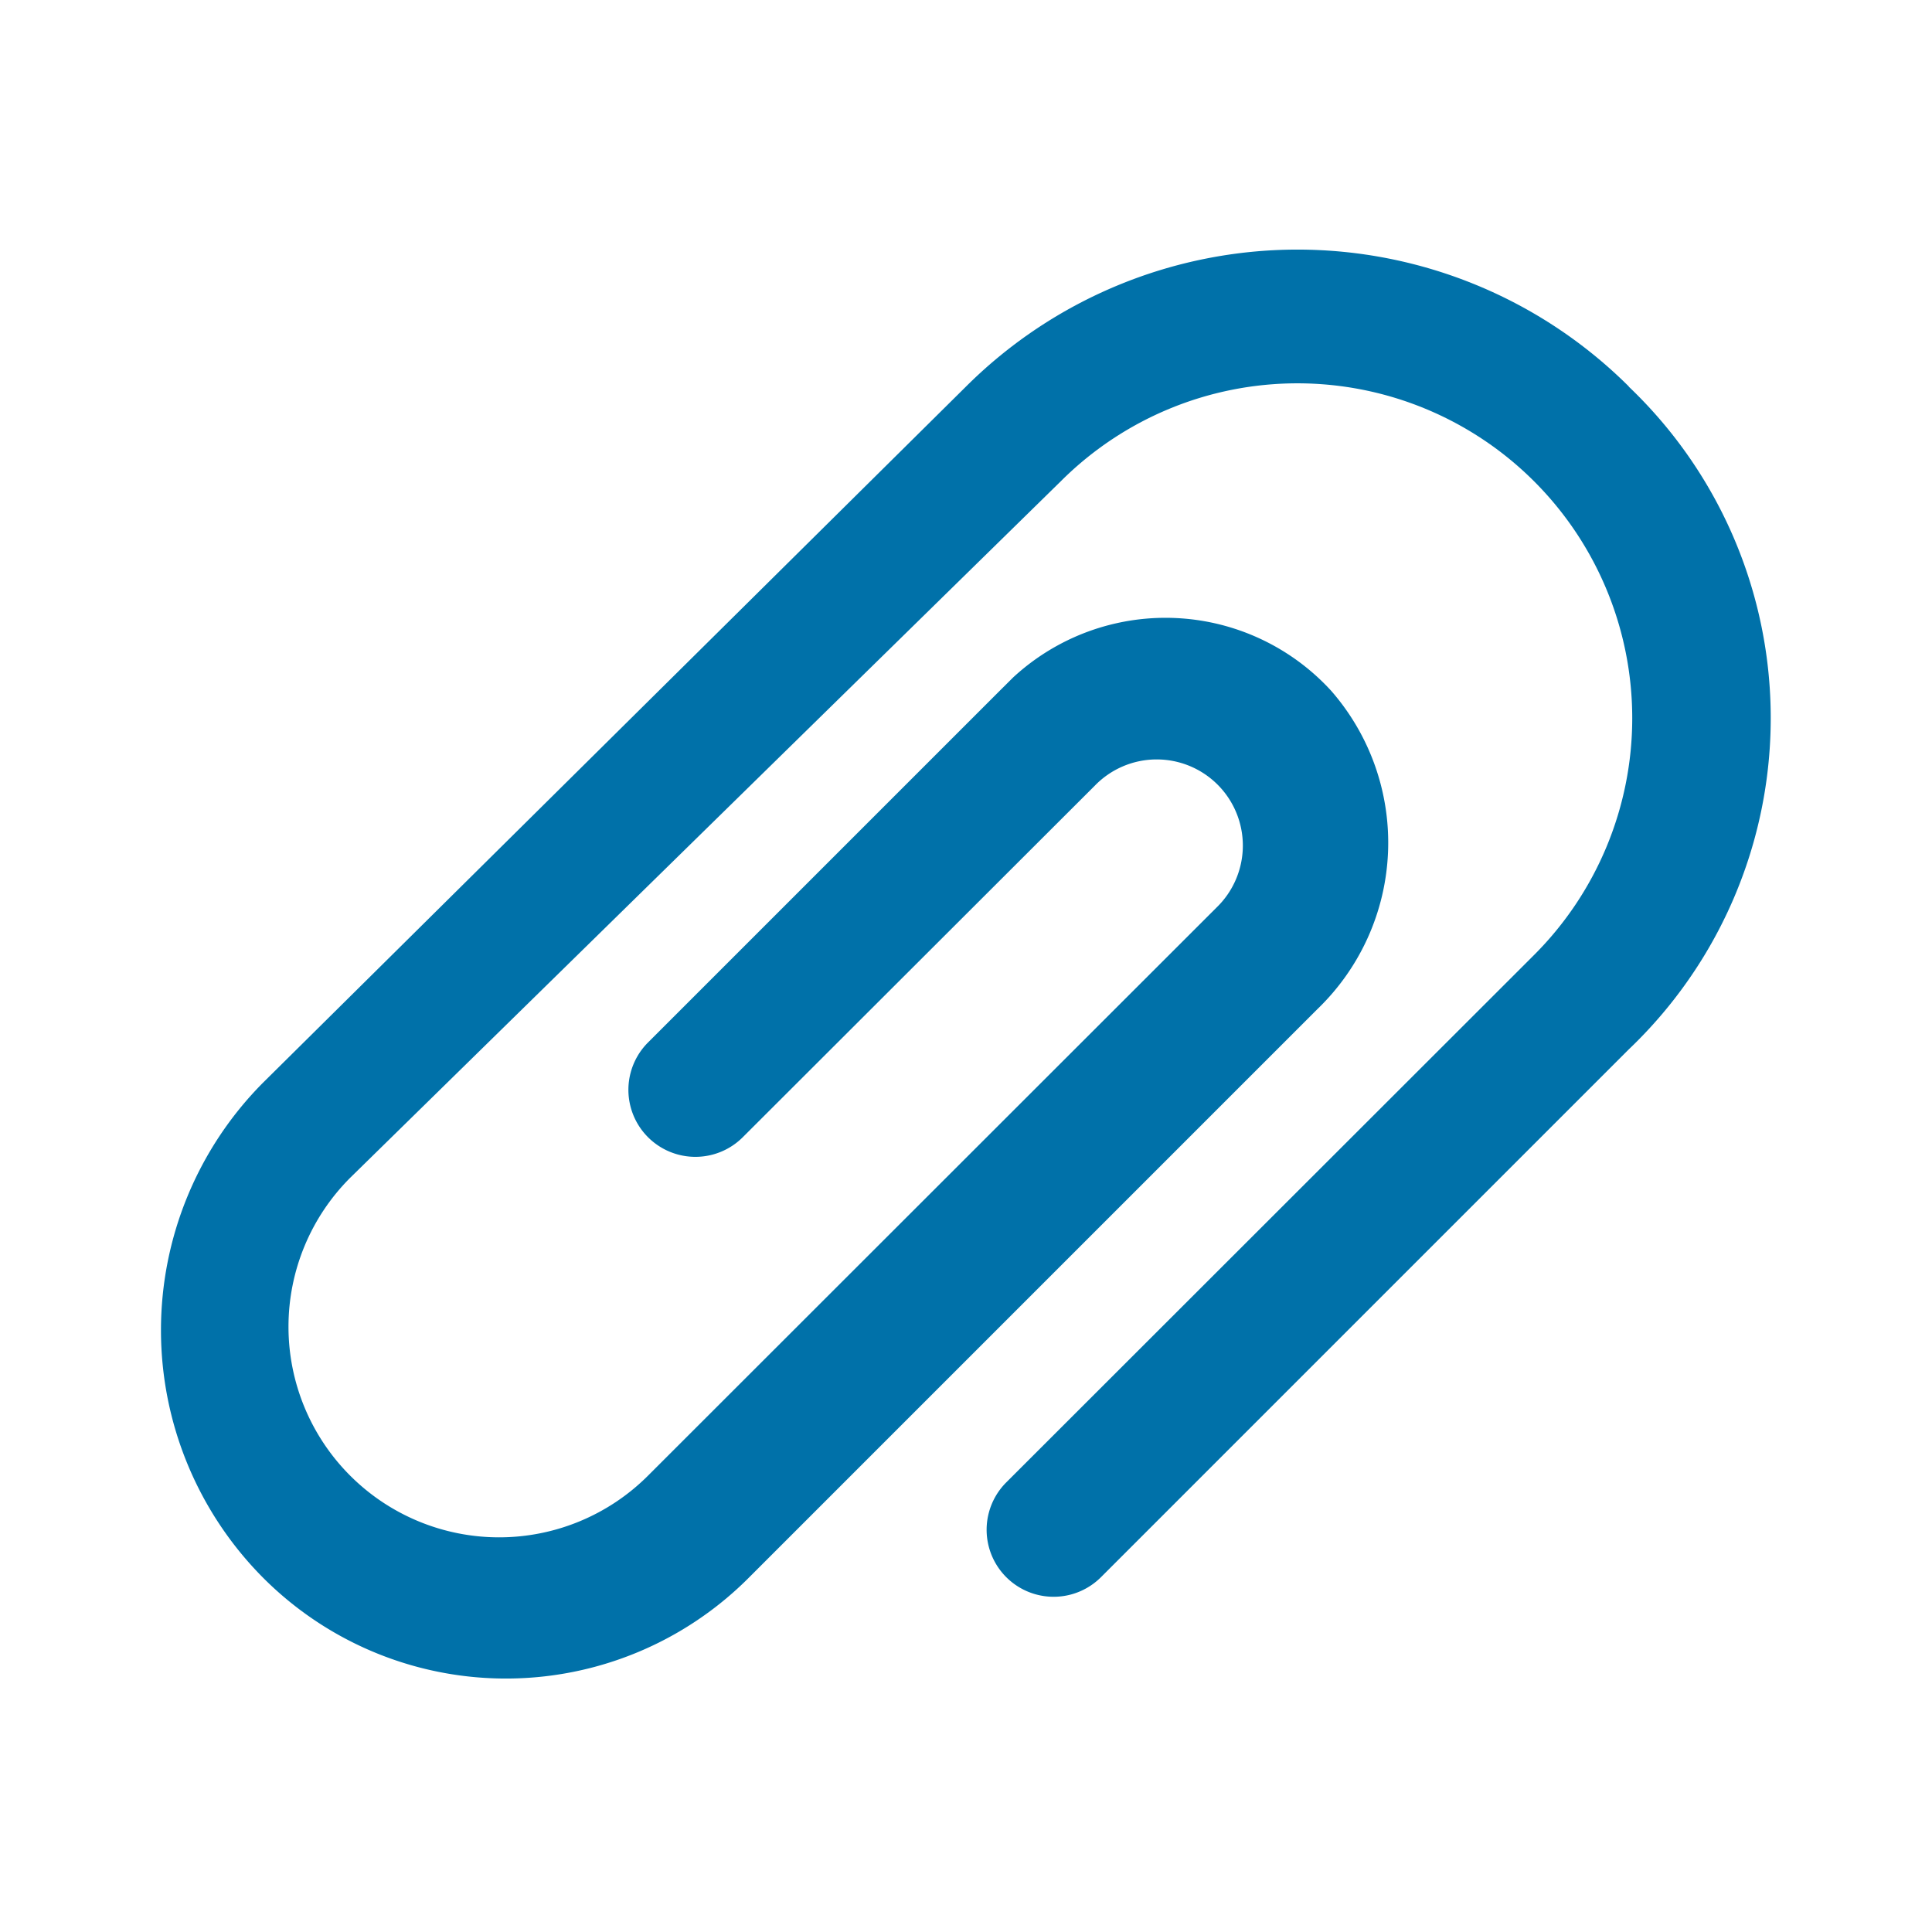 <svg id="_24x24-Attachment" data-name="24x24-Attachment" xmlns="http://www.w3.org/2000/svg" width="24" height="24" viewBox="0 0 24 24">
  <rect id="Frame24" width="24" height="24" fill="#fff" opacity="0"/>
  <path id="attachment" d="M20.235,4.822a5.833,5.833,0,0,0-8.235,0L3.26,13.477a4.362,4.362,0,0,0,0,6.134,4.26,4.26,0,0,0,6.05,0l7.059-7.059a2.868,2.868,0,0,0,.168-3.95,2.789,2.789,0,0,0-3.95-.168L12.42,8.6l-4.37,4.37a.832.832,0,0,0,1.177,1.177L13.6,9.78a1.07,1.07,0,1,1,1.513,1.513L8.05,18.351a2.615,2.615,0,1,1-3.7-3.7L13.176,6a4.159,4.159,0,0,1,5.882,5.882L12.5,18.435a.832.832,0,0,0,1.177,1.177l6.555-6.555a5.686,5.686,0,0,0,0-8.235Z" transform="translate(0 -0.02)" fill="#0071A9"/>
<style type="text/css" media="screen">path{vector-effect:non-scaling-stroke}</style></svg>
